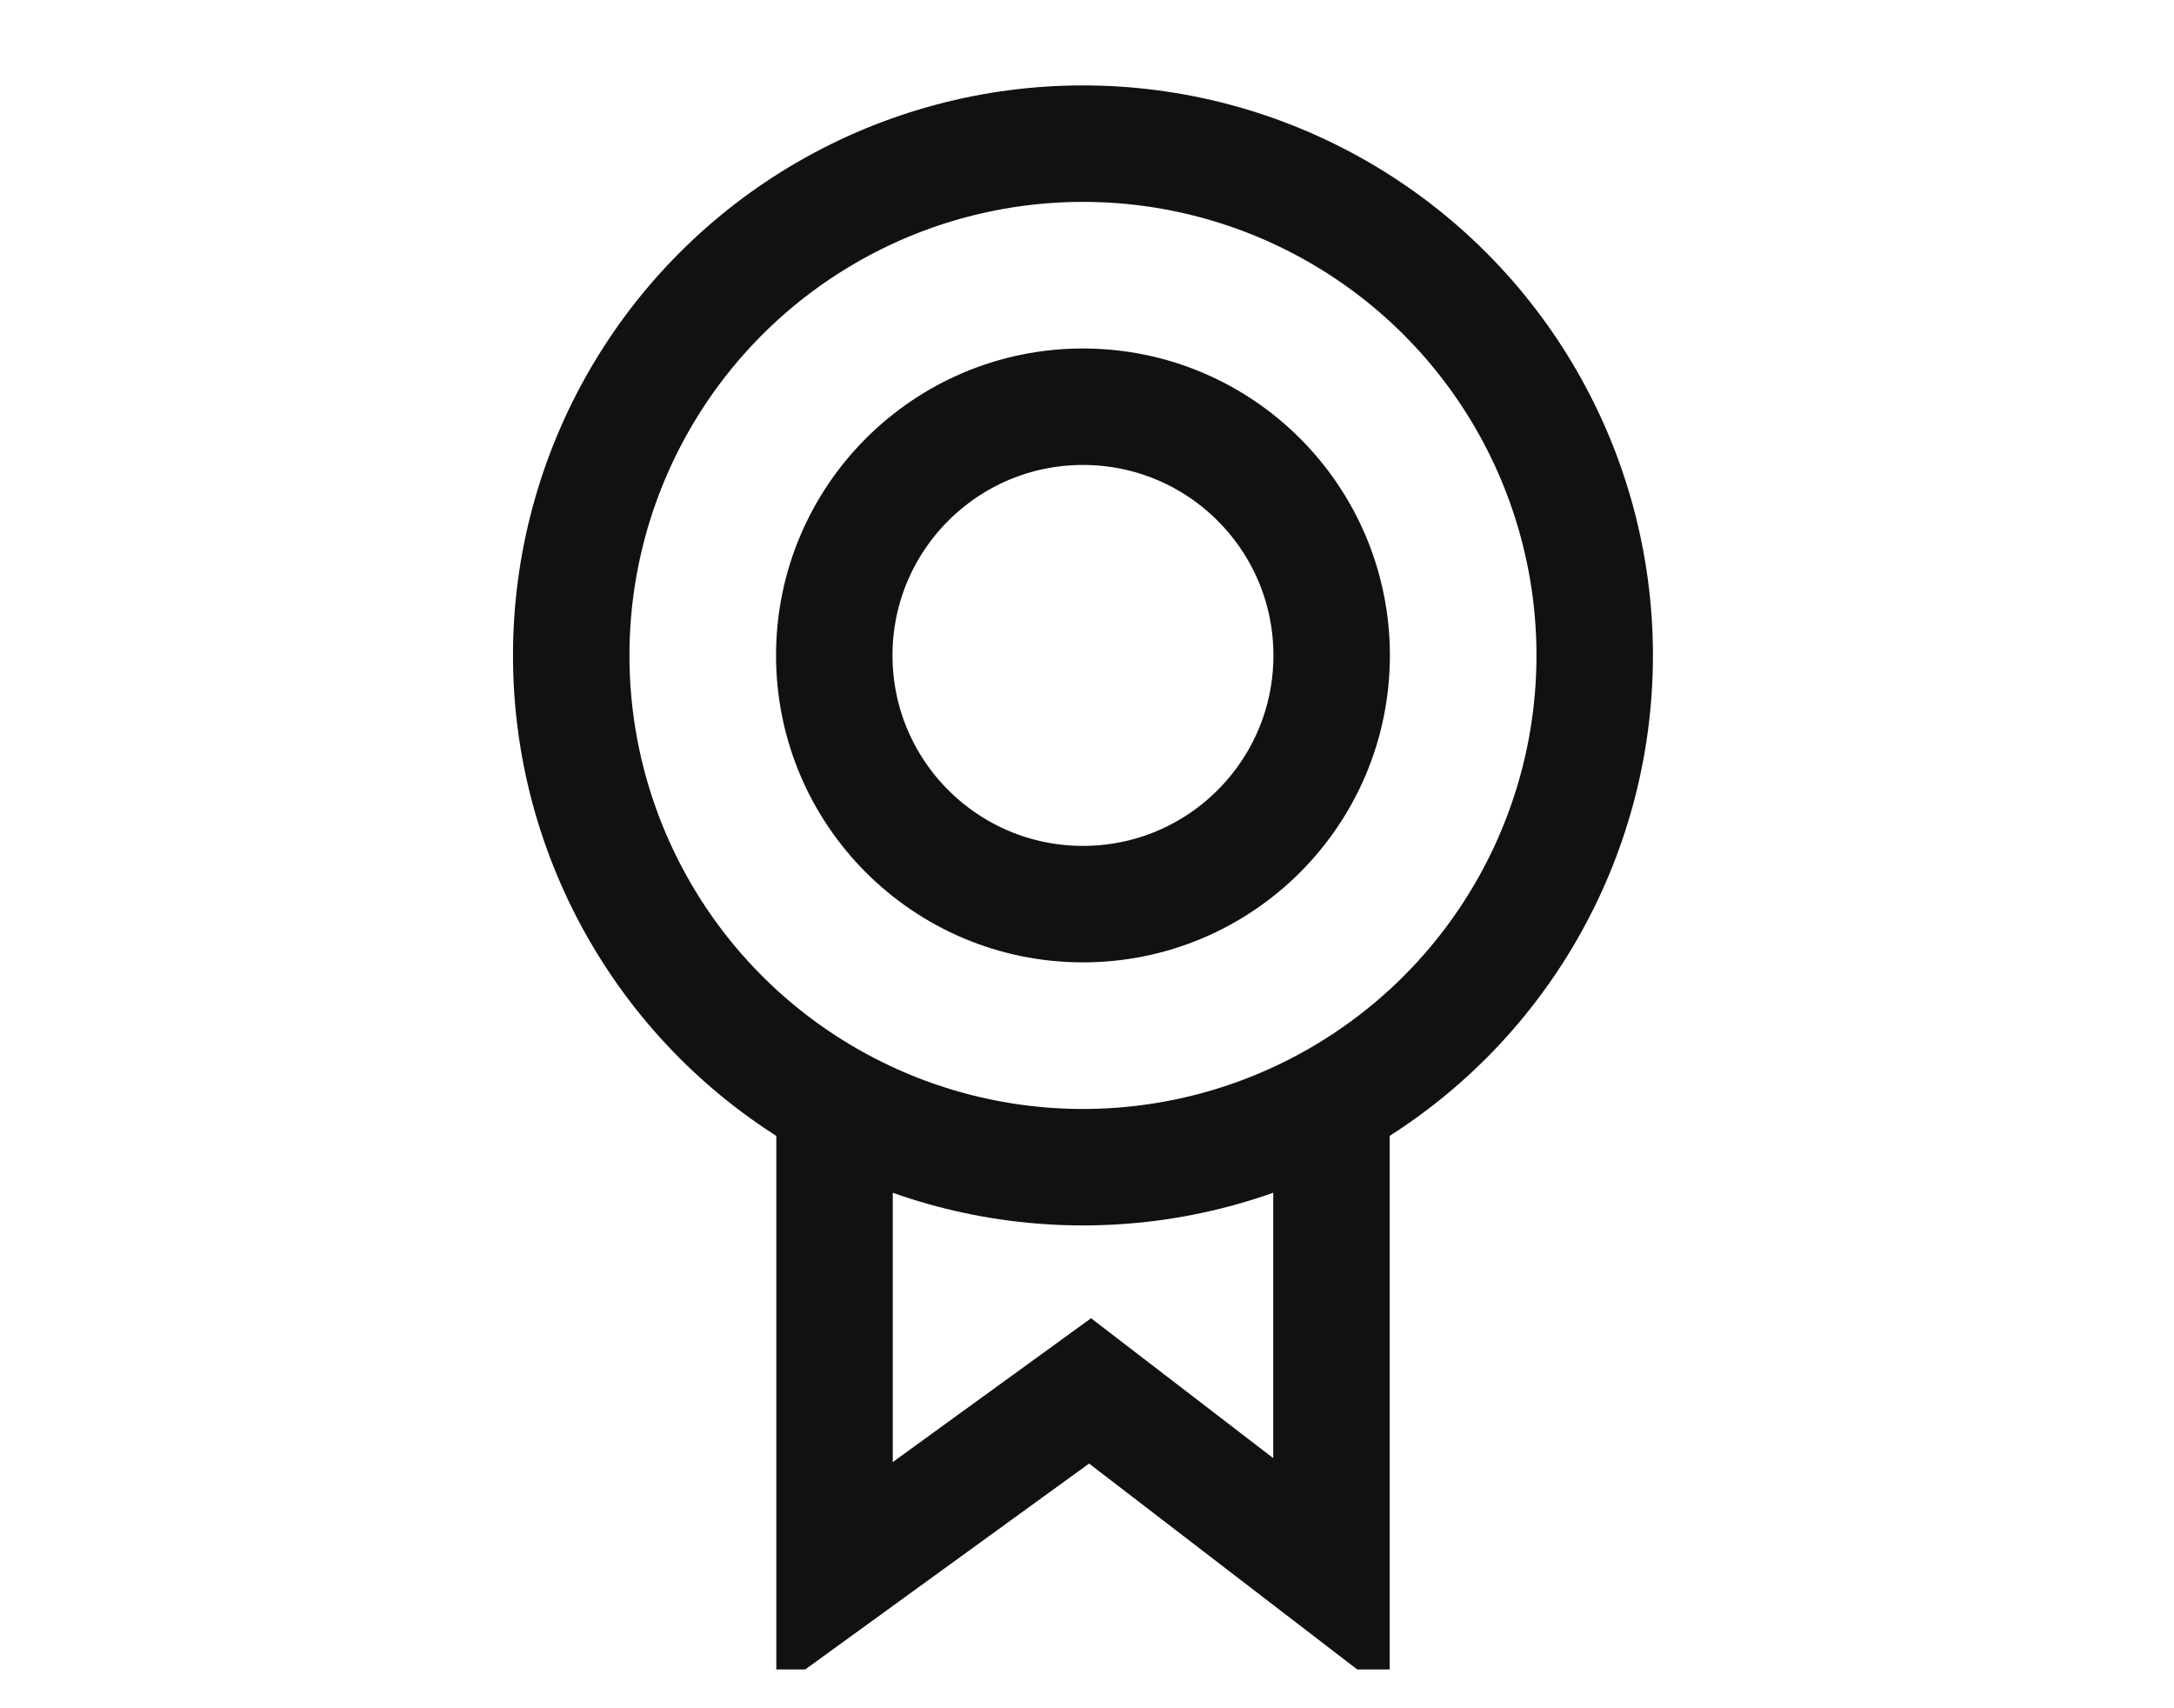 <svg width="56" height="44" viewBox="0 0 56 44" fill="none" xmlns="http://www.w3.org/2000/svg">
<g clip-path="url(#clip0_531_2059)">
<circle cx="27.896" cy="16.882" r="13.182" stroke="#111111" stroke-width="3"/>
<path d="M21.497 28.553V40.6L28.079 35.826L34.297 40.6V28.553" stroke="#111111" stroke-width="3"/>
<circle cx="27.896" cy="16.882" r="6.406" stroke="#111111" stroke-width="3"/>
</g>
<defs>
<clipPath id="clip0_531_2059">
<rect width="42" height="42" fill="white" transform="translate(7 1)"/>
</clipPath>
</defs>
</svg>
